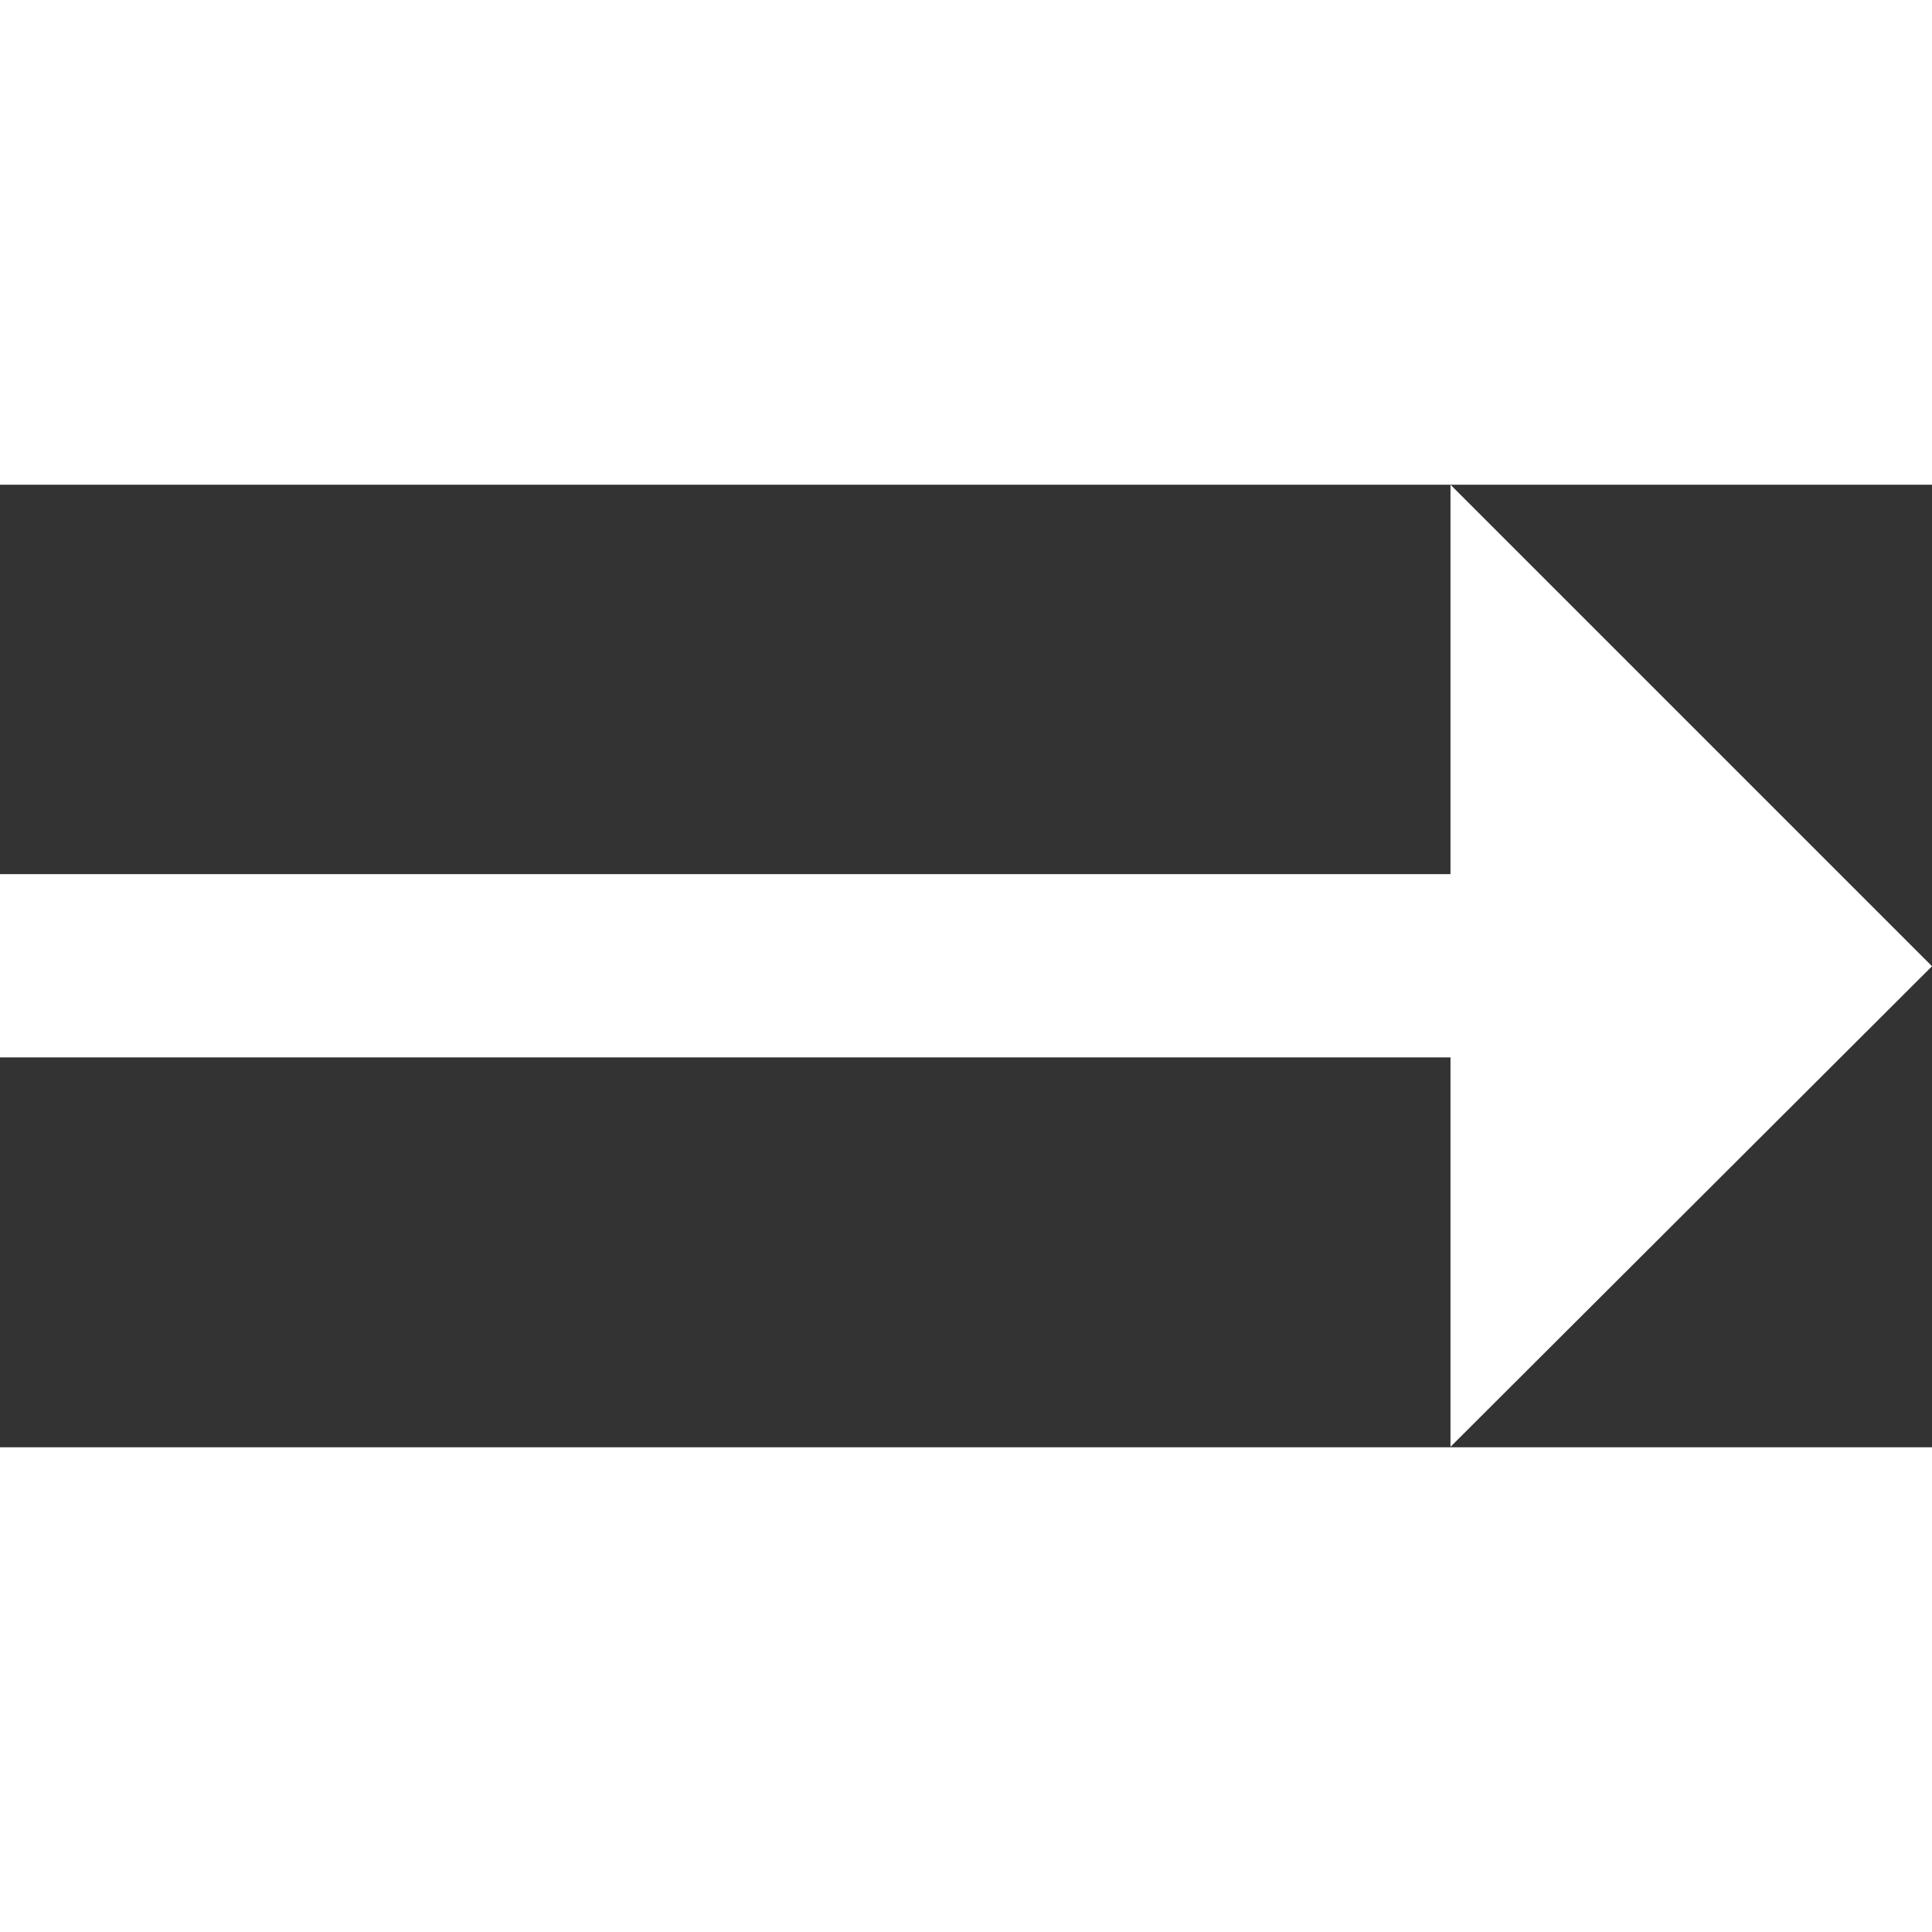 <svg xmlns="http://www.w3.org/2000/svg" width="30px" height="30px" viewBox="0 0 42.17 21.01"><rect x="0" y="0" width="42.17" height="21.01" fill="#333333" stroke="none"/><path d="M31.66,21V12.5H0v-4H31.66V0L42.17,10.51Z" fill="#ffffff"></path></svg>
